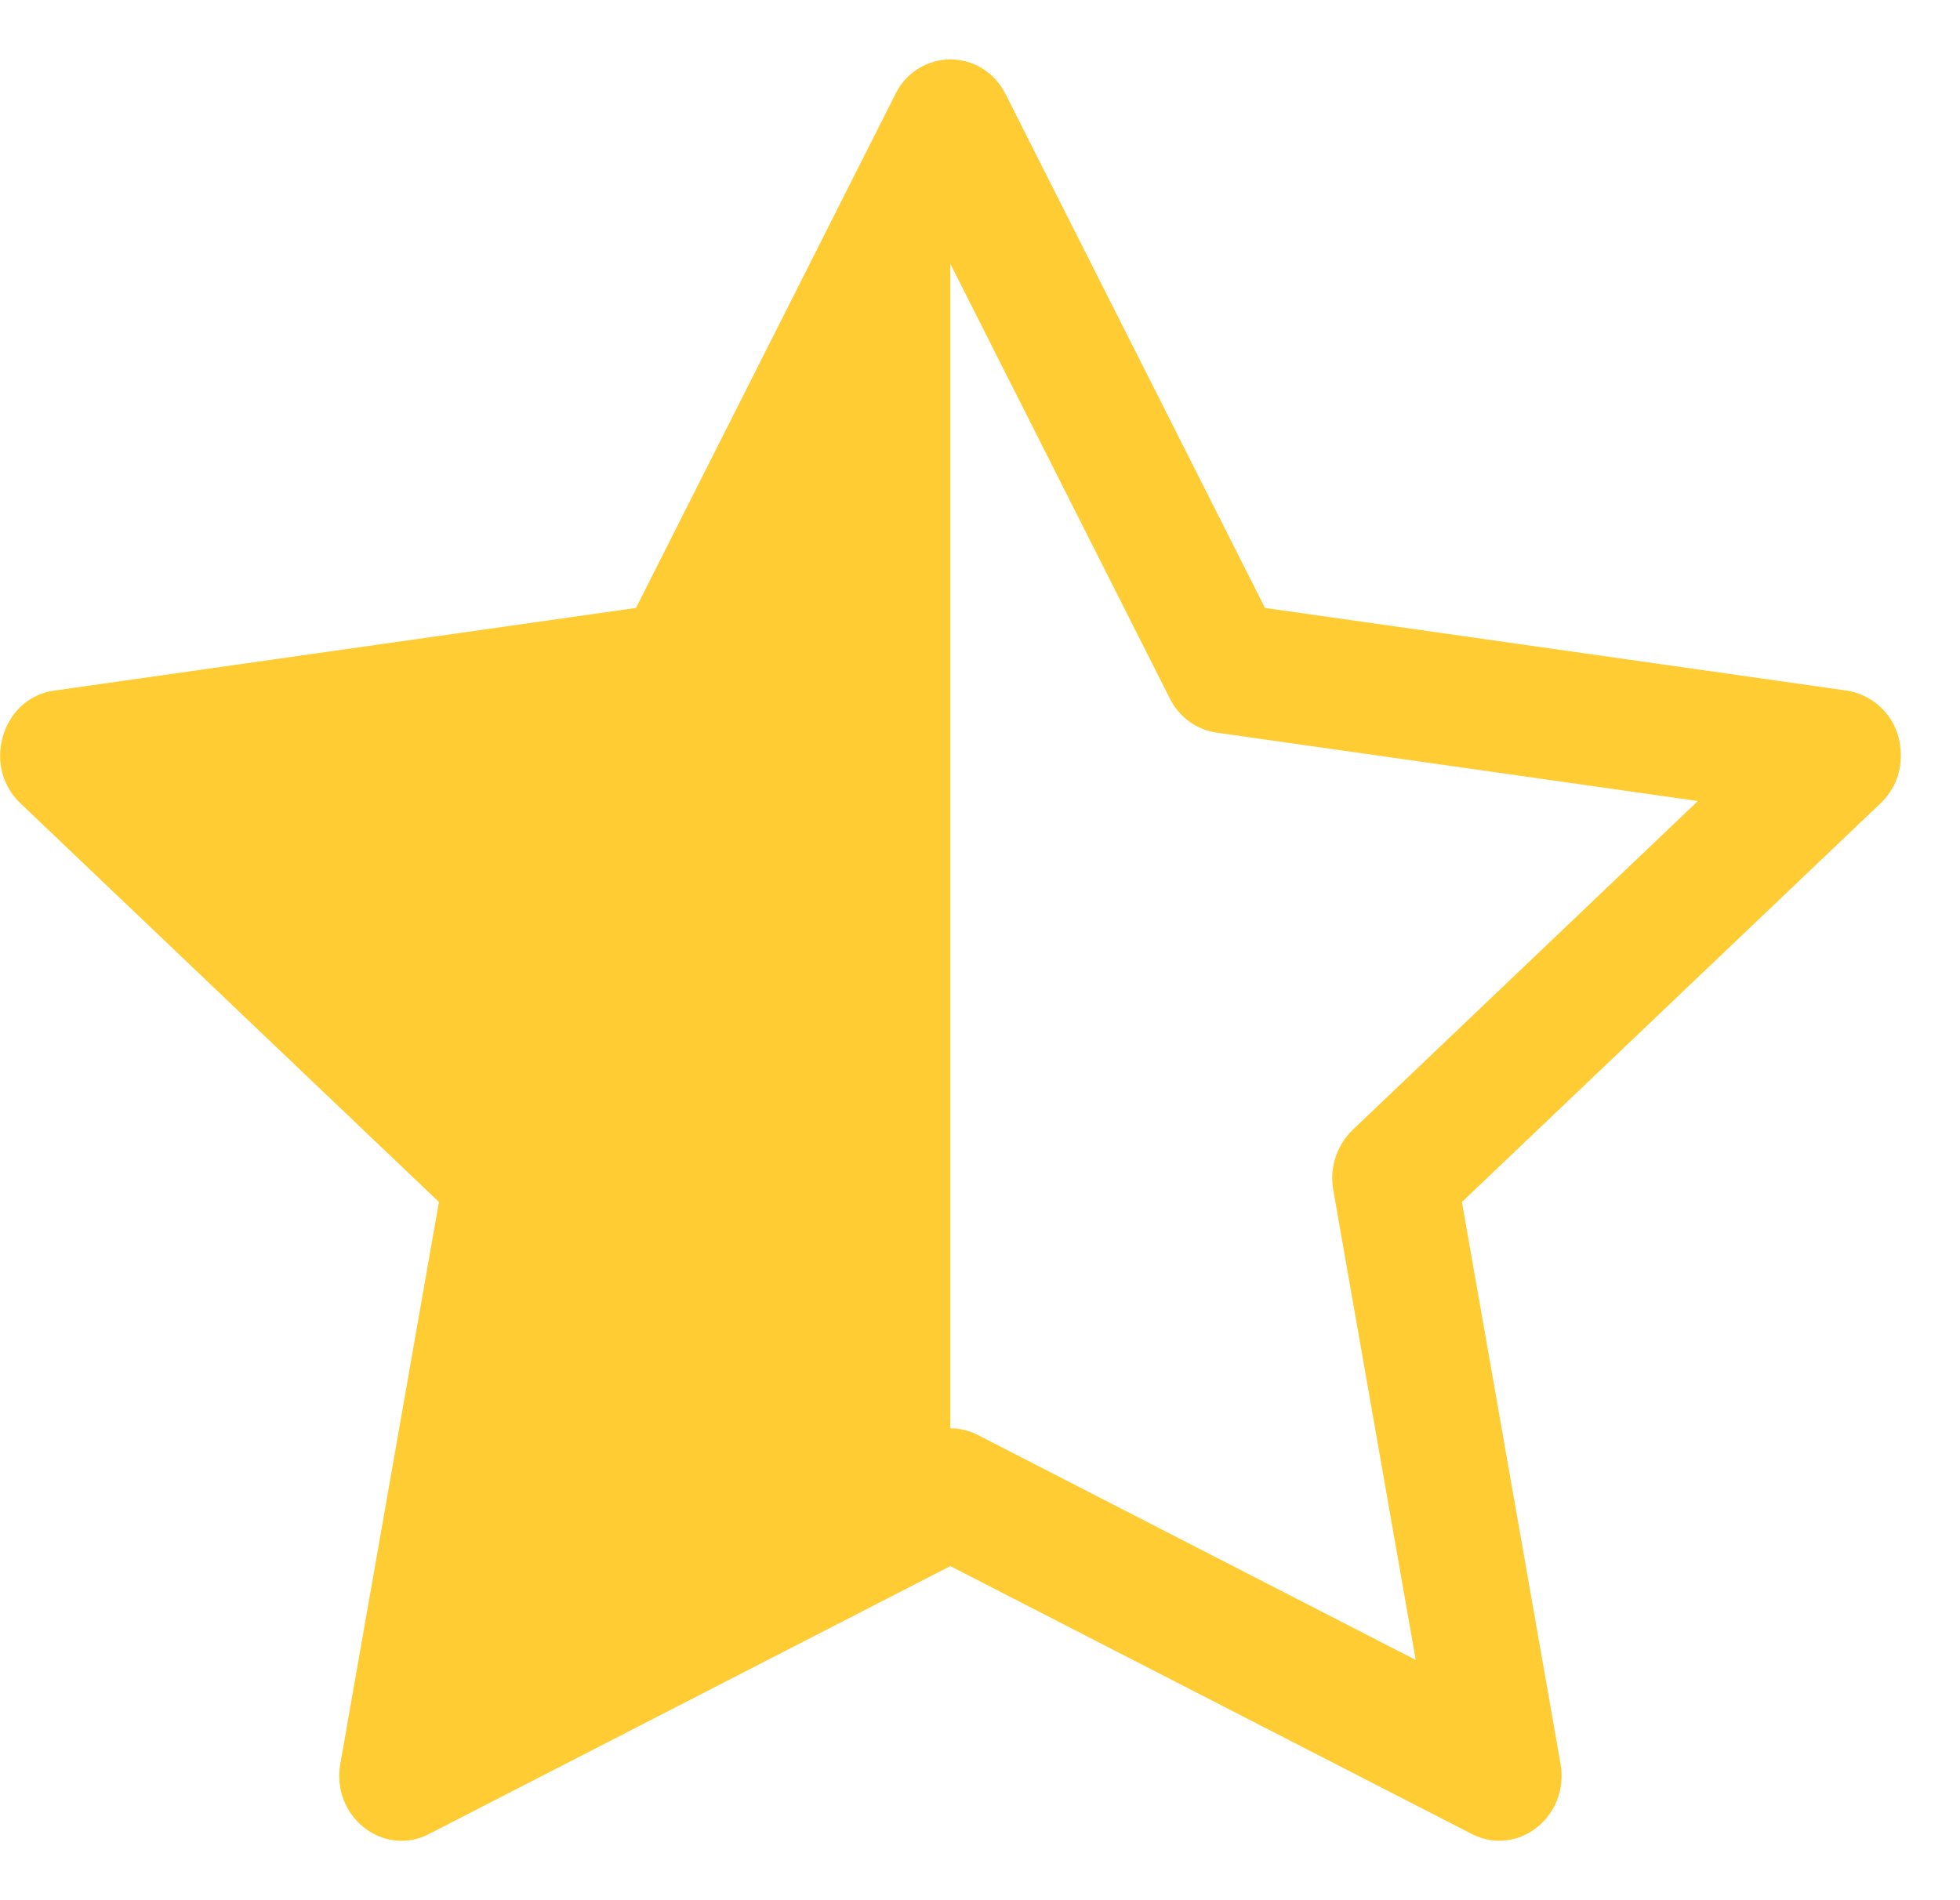 <svg width="33" height="32" viewBox="0 0 33 32" fill="none" xmlns="http://www.w3.org/2000/svg">
<path d="M10.708 10.238L15.076 1.584C15.16 1.41 15.291 1.263 15.454 1.16C15.618 1.056 15.807 1.001 16 1C16.366 1 16.732 1.194 16.93 1.584L21.298 10.238L31.094 11.63C31.338 11.668 31.562 11.79 31.727 11.974C31.892 12.158 31.988 12.393 32 12.64C32.014 12.804 31.991 12.97 31.932 13.124C31.873 13.278 31.78 13.417 31.66 13.53L24.614 20.242L26.274 29.702C26.43 30.588 25.554 31.282 24.782 30.886L16 26.374L7.222 30.886C7.13 30.934 7.032 30.967 6.93 30.986C6.246 31.106 5.594 30.478 5.73 29.702L7.39 20.242L0.346 13.53C0.236 13.426 0.149 13.301 0.09 13.163C0.031 13.024 0.001 12.875 0.002 12.724C0.002 12.511 0.061 12.302 0.172 12.12C0.251 11.988 0.358 11.876 0.486 11.791C0.614 11.706 0.76 11.651 0.912 11.63L10.708 10.238ZM16 24.054C16.161 24.053 16.321 24.092 16.464 24.166L23.836 27.954L22.448 20.04C22.415 19.858 22.428 19.671 22.484 19.495C22.541 19.319 22.639 19.159 22.772 19.03L28.586 13.49L20.482 12.338C20.314 12.313 20.155 12.247 20.018 12.147C19.881 12.046 19.771 11.914 19.696 11.762L16.002 4.446L16 4.452V24.052V24.054Z" fill="#ffcc33"/>
</svg>
